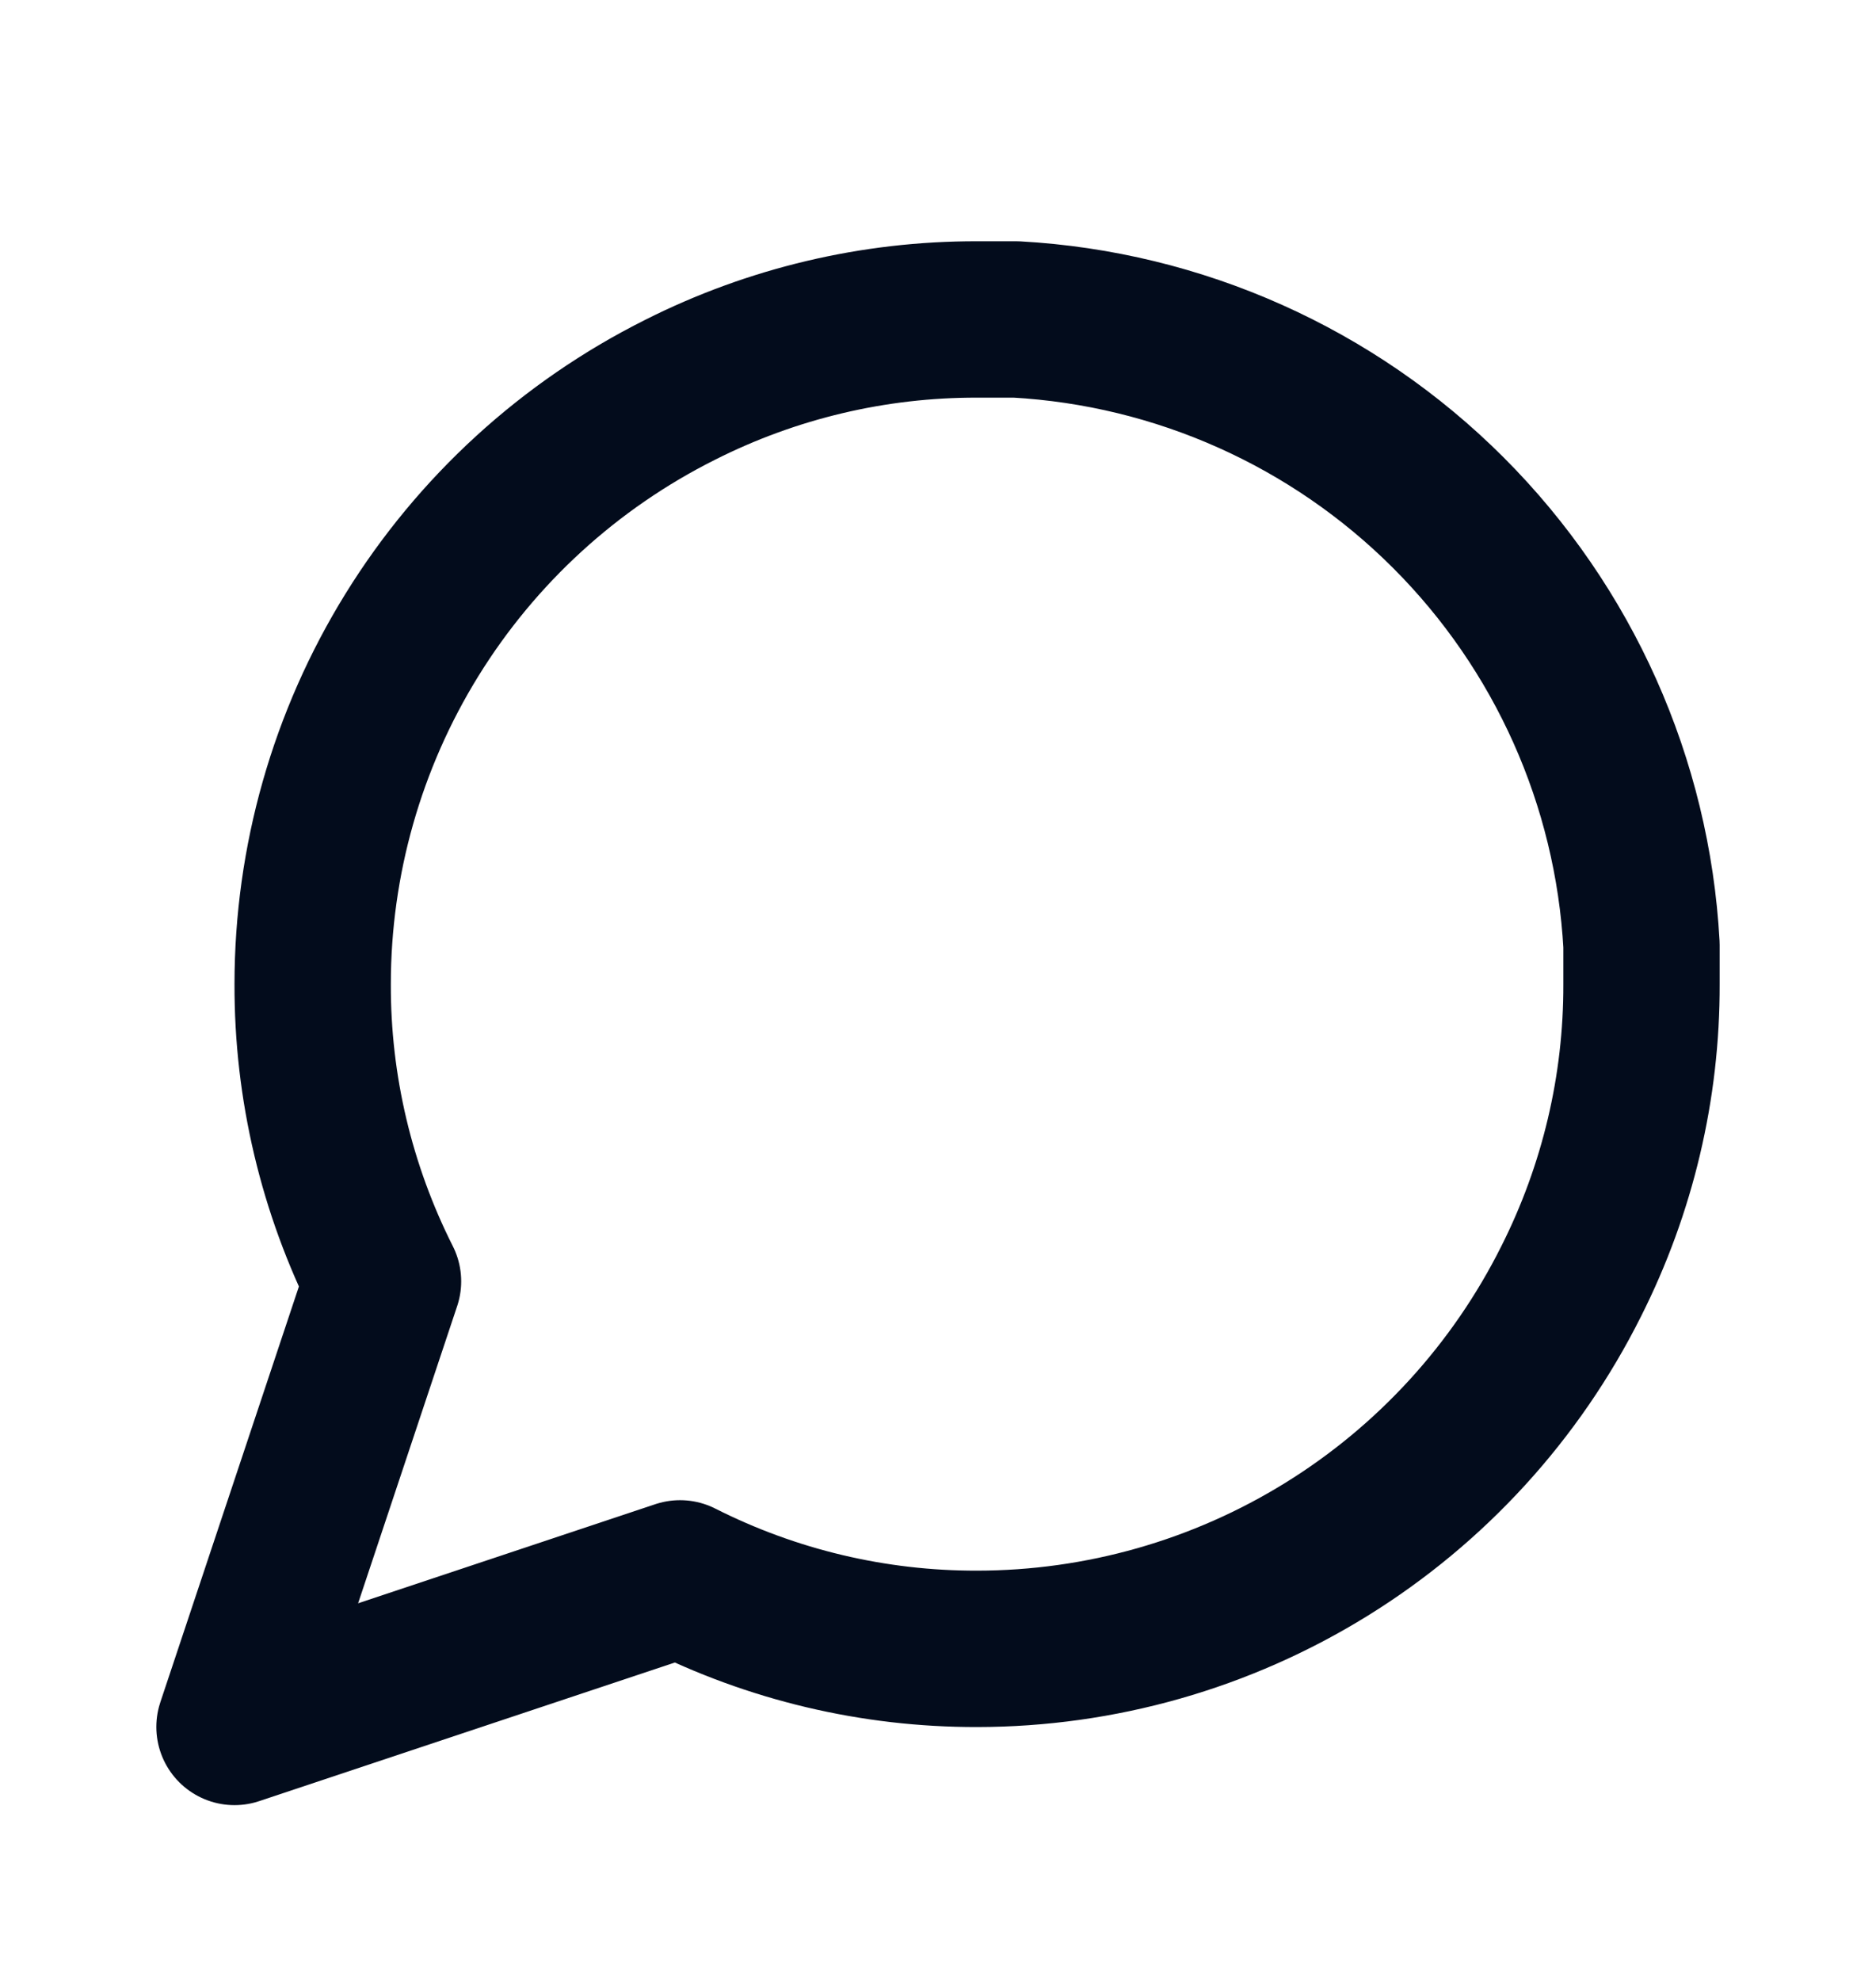 <svg width="18" height="19" viewBox="0 0 18 19" fill="none" xmlns="http://www.w3.org/2000/svg">
<path d="M15.75 9.439C15.753 10.429 15.521 11.406 15.075 12.29C14.546 13.348 13.732 14.239 12.726 14.861C11.719 15.484 10.559 15.814 9.375 15.815C8.385 15.817 7.409 15.586 6.525 15.139L2.25 16.564L3.675 12.29C3.229 11.406 2.997 10.429 3 9.439C3 8.256 3.33 7.096 3.953 6.089C4.576 5.082 5.466 4.269 6.525 3.739C7.409 3.293 8.385 3.062 9.375 3.064H9.75C11.313 3.151 12.79 3.811 13.897 4.918C15.004 6.025 15.664 7.501 15.75 9.064V9.439Z" stroke="#030C1C" stroke-width="1.5" stroke-linecap="round" stroke-linejoin="round"/>
</svg>
